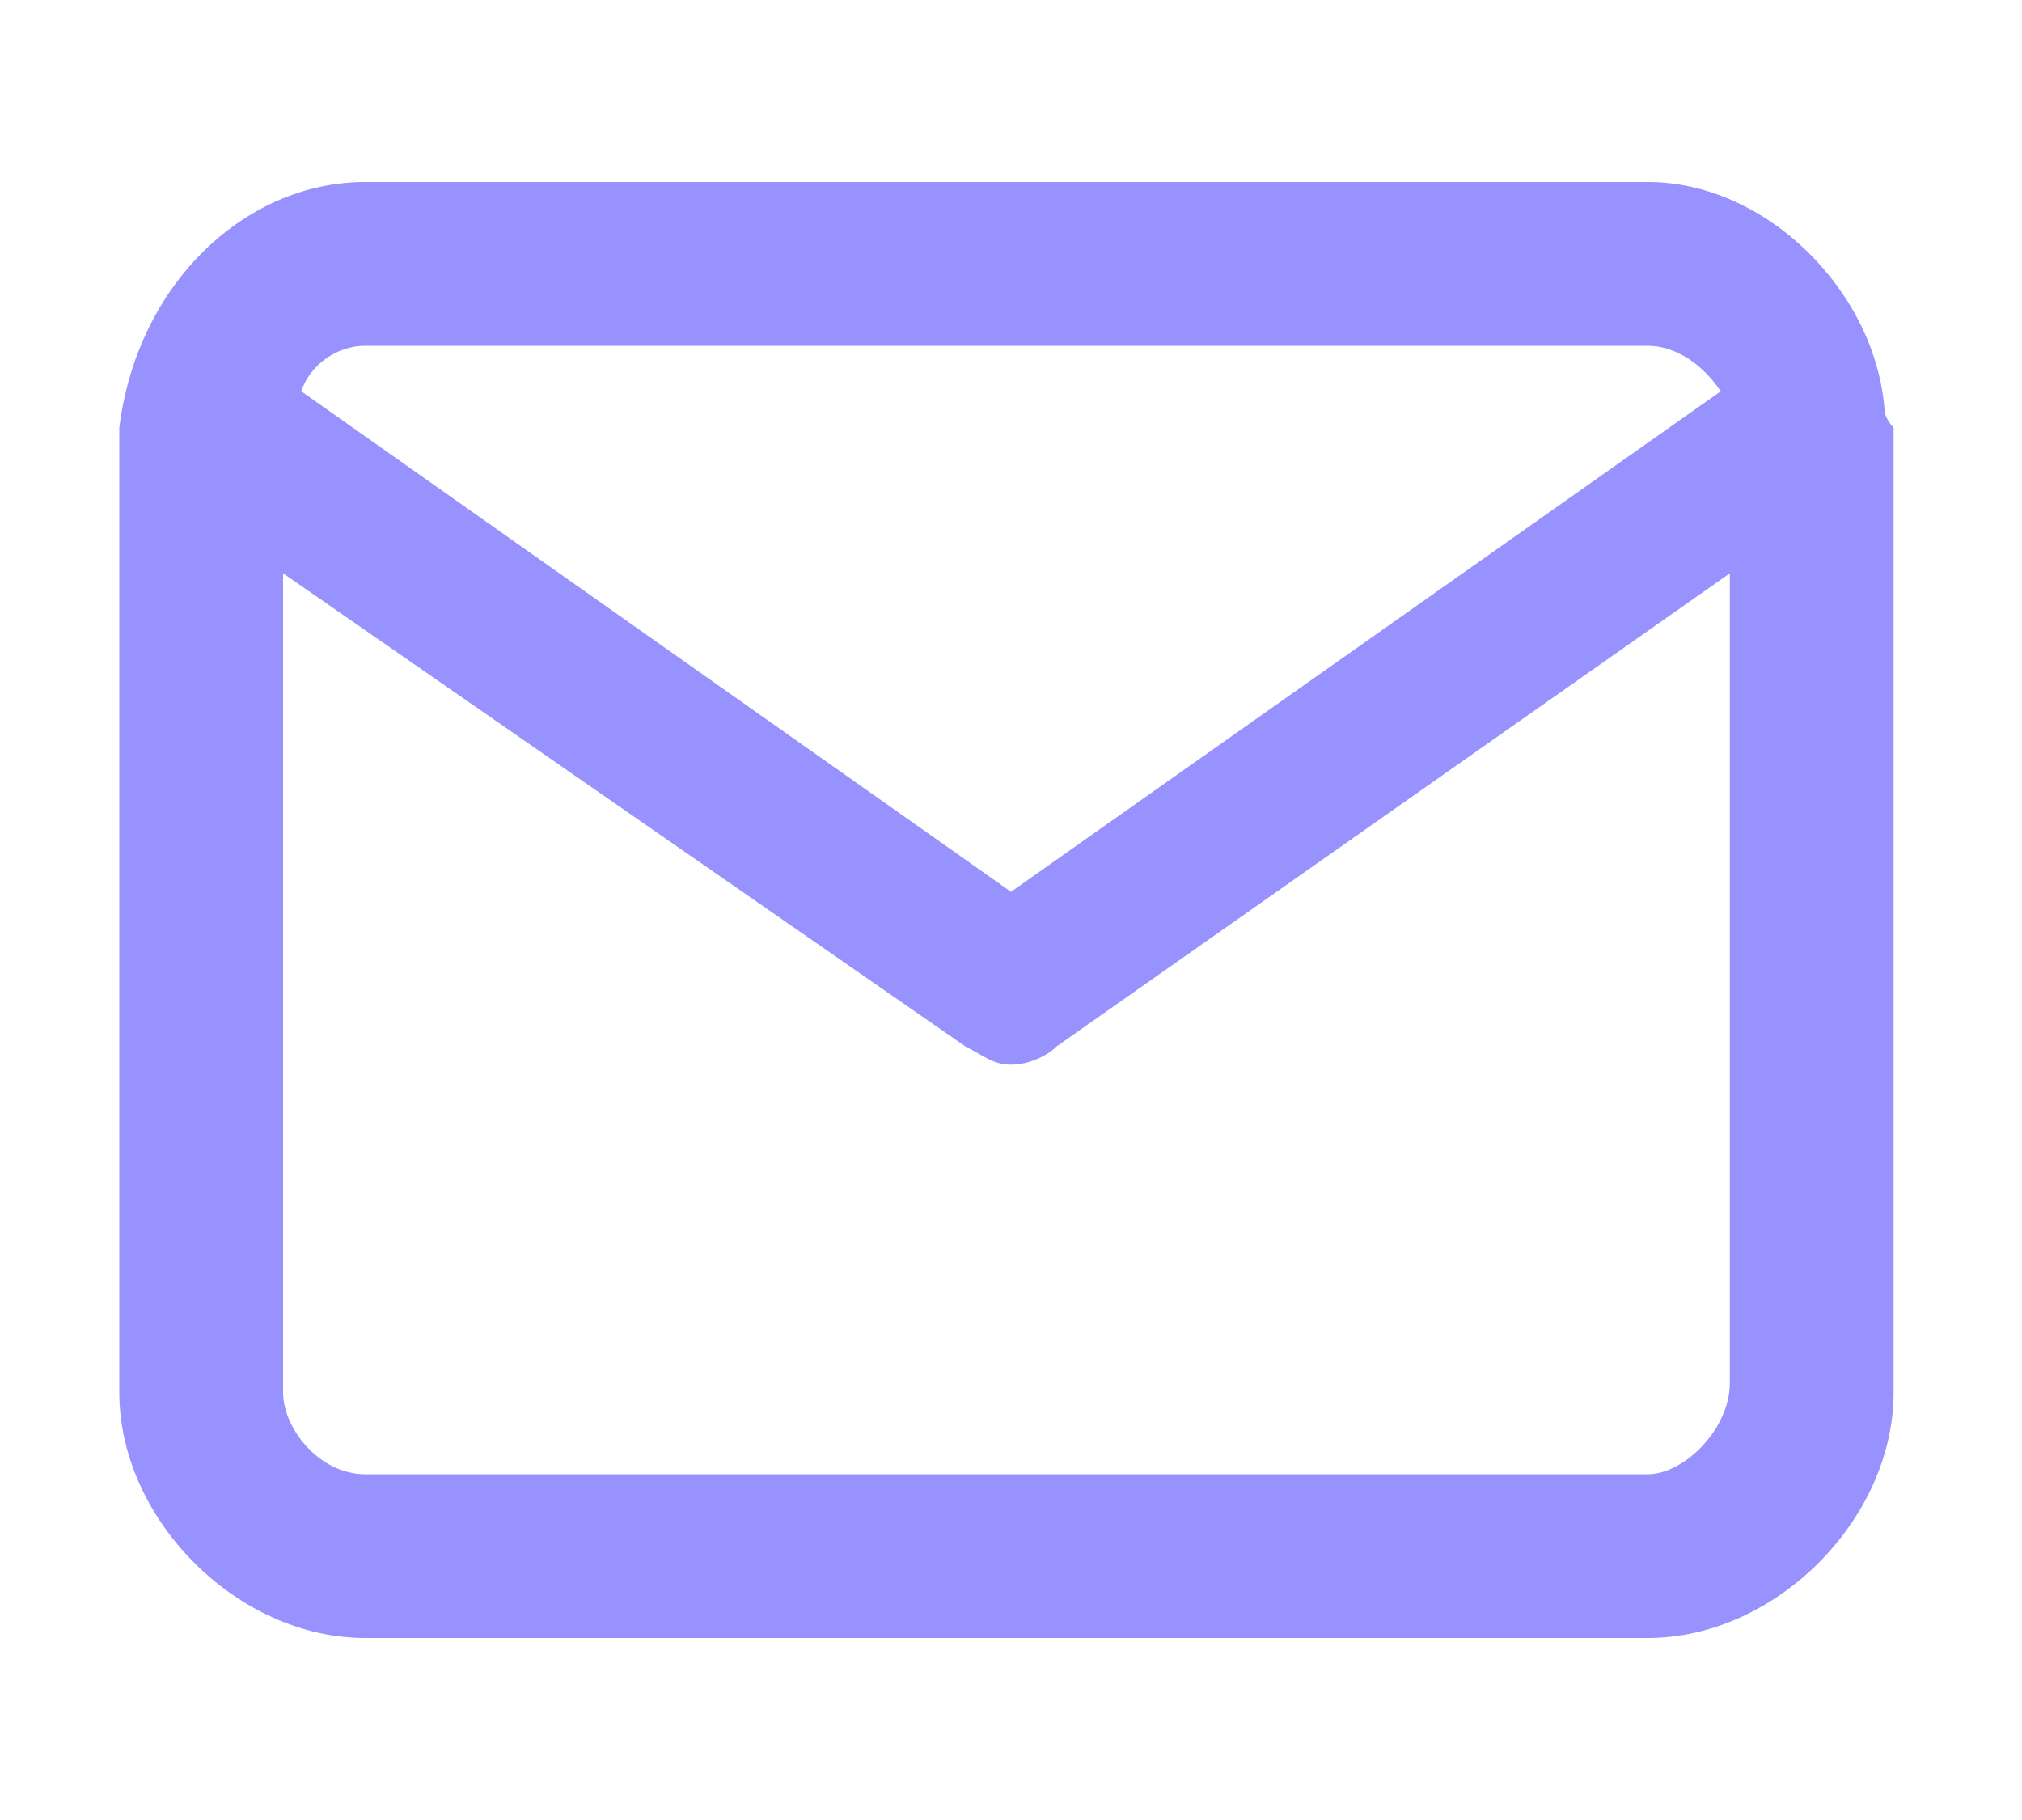 <?xml version="1.0" encoding="utf-8"?>
<!-- Generator: Adobe Illustrator 21.0.1, SVG Export Plug-In . SVG Version: 6.00 Build 0)  -->
<svg version="1.1" height="18px" id="Layer_1" xmlns="http://www.w3.org/2000/svg" xmlns:xlink="http://www.w3.org/1999/xlink" x="0px" y="0px"
	 viewBox="0 0 20 20" style="enable-background:new 0 0 20 20;" xml:space="preserve">
<style type="text/css">
	.st0{fill:#9892FF;}
</style>
<path class="st0" d="M19.6,4.5C19.6,4.5,19.6,4.5,19.6,4.5C19.5,3.2,18.3,2,17,2H2.9C1.6,2,0.4,3.1,0.2,4.7v10.6
	c0,1.4,1.3,2.7,2.7,2.7H17c1.4,0,2.7-1.3,2.7-2.7V4.7C19.7,4.7,19.6,4.6,19.6,4.5z M2.9,3.8H17c0.3,0,0.6,0.2,0.8,0.5L10,9.8
	L2.2,4.3C2.3,4,2.6,3.8,2.9,3.8z M17,16.2H2.9c-0.5,0-0.9-0.5-0.9-0.9l0-9l7.5,5.2c0.2,0.1,0.3,0.2,0.5,0.2s0.4-0.1,0.5-0.2l7.4-5.2
	v8.9C17.9,15.7,17.4,16.2,17,16.2z"/>
</svg>
